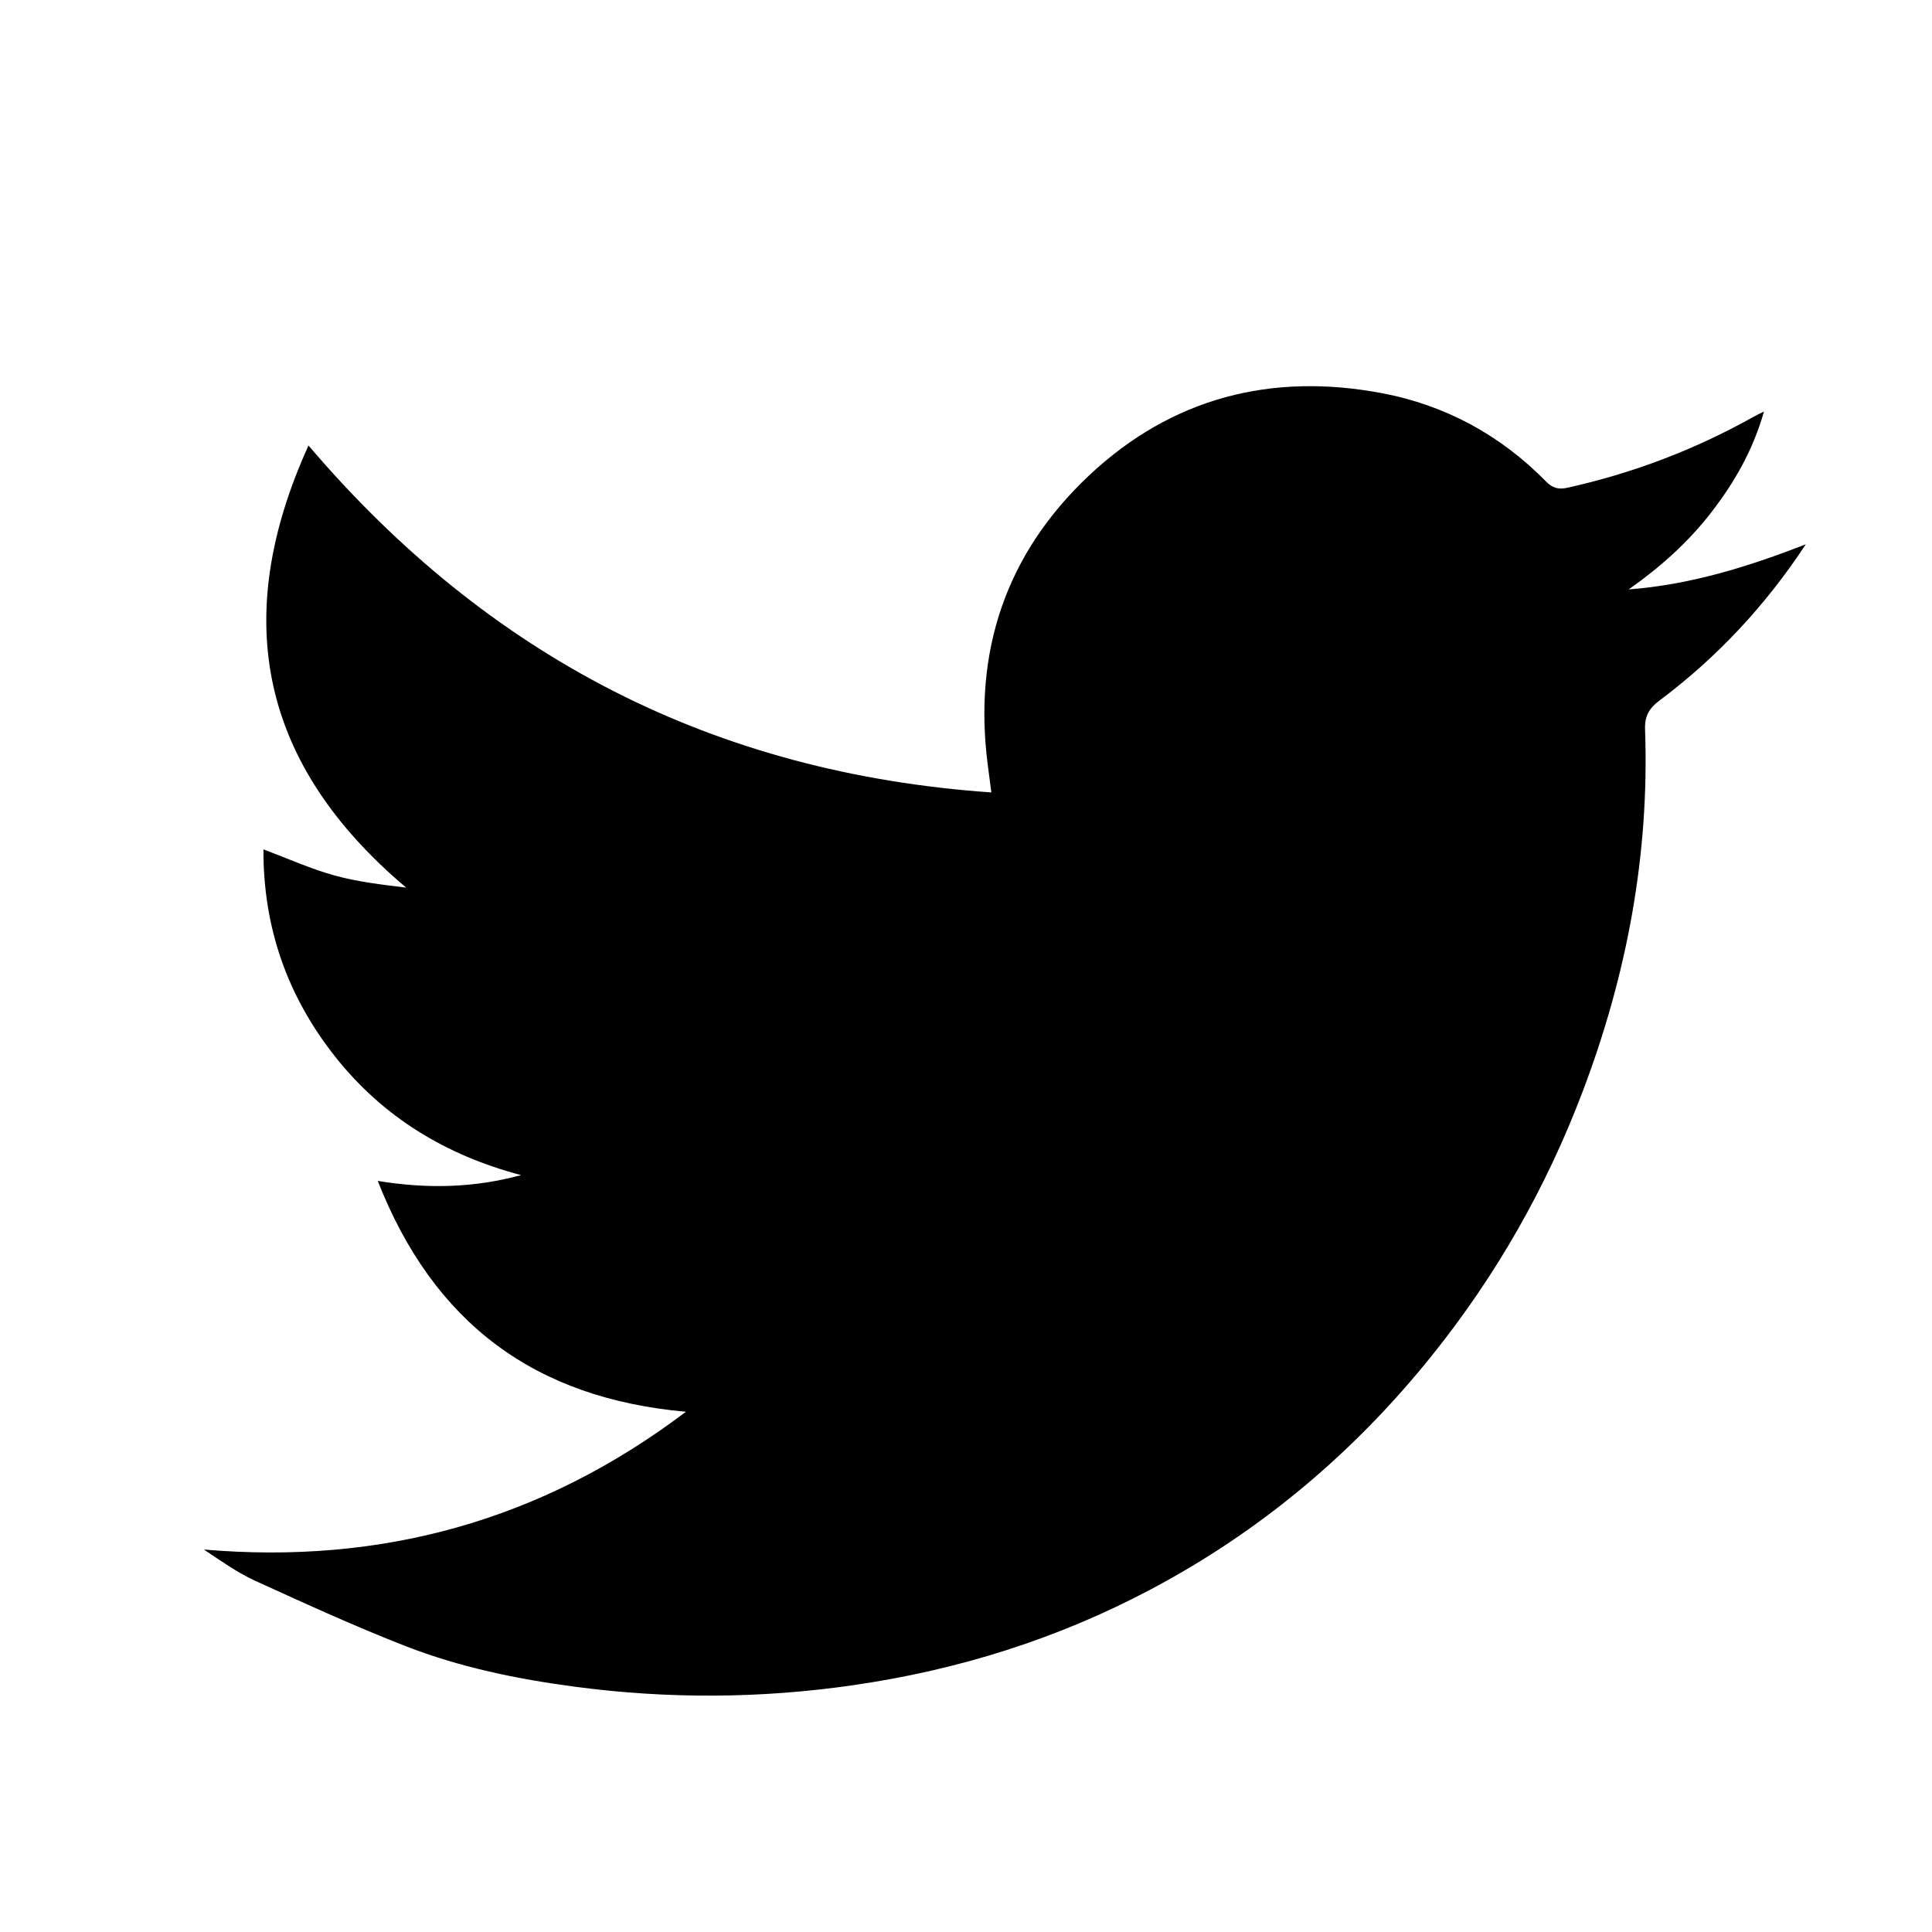 <?xml version="1.0" encoding="utf-8"?>
<!-- Generator: Adobe Illustrator 21.0.2, SVG Export Plug-In . SVG Version: 6.00 Build 0)  -->
<!DOCTYPE svg PUBLIC "-//W3C//DTD SVG 1.1//EN" "http://www.w3.org/Graphics/SVG/1.1/DTD/svg11.dtd">
<svg version="1.1" id="Layer_1" xmlns="http://www.w3.org/2000/svg" xmlns:xlink="http://www.w3.org/1999/xlink" x="0px" y="0px"
	 viewBox="0 0 25 25" enable-background="new 0 0 25 25" xml:space="preserve">
<path fill-rule="evenodd" clip-rule="evenodd" d="M23.367,7.043
	c-0.519,0.79-1.148,1.464-1.896,2.024c-0.133,0.1-0.19,0.201-0.184,0.372
	c0.058,1.615-0.234,3.173-0.805,4.679c-0.47,1.242-1.12,2.386-1.955,3.425
	c-1.007,1.254-2.212,2.269-3.633,3.022c-1.207,0.641-2.492,1.044-3.845,1.24
	C9.848,21.98,8.647,21.986,7.446,21.827c-0.749-0.099-1.492-0.251-2.197-0.526
	c-0.66-0.257-1.305-0.553-1.95-0.847c-0.23-0.106-0.44-0.256-0.661-0.403
	c2.295,0.197,4.368-0.369,6.238-1.783c-1.956-0.173-3.265-1.146-3.988-2.987
	c0.653,0.107,1.254,0.088,1.855-0.075c-0.969-0.256-1.783-0.746-2.406-1.533
	c-0.62-0.783-0.932-1.674-0.928-2.682c0.315,0.118,0.608,0.251,0.915,0.336
	c0.301,0.084,0.617,0.12,0.932,0.159C3.379,9.902,2.969,8.015,3.992,5.765
	c2.336,2.742,5.253,4.24,8.836,4.489c-0.018-0.136-0.032-0.248-0.047-0.36
	c-0.188-1.467,0.235-2.729,1.312-3.742c1.071-1.006,2.36-1.335,3.791-1.064
	c0.819,0.155,1.534,0.543,2.122,1.143c0.083,0.084,0.158,0.107,0.278,0.08
	c0.846-0.188,1.646-0.492,2.402-0.915c0.033-0.019,0.068-0.035,0.14-0.071
	c-0.145,0.507-0.386,0.922-0.682,1.305c-0.3,0.388-0.663,0.712-1.069,0.997
	C21.874,7.567,22.626,7.332,23.367,7.043"/>
</svg>
